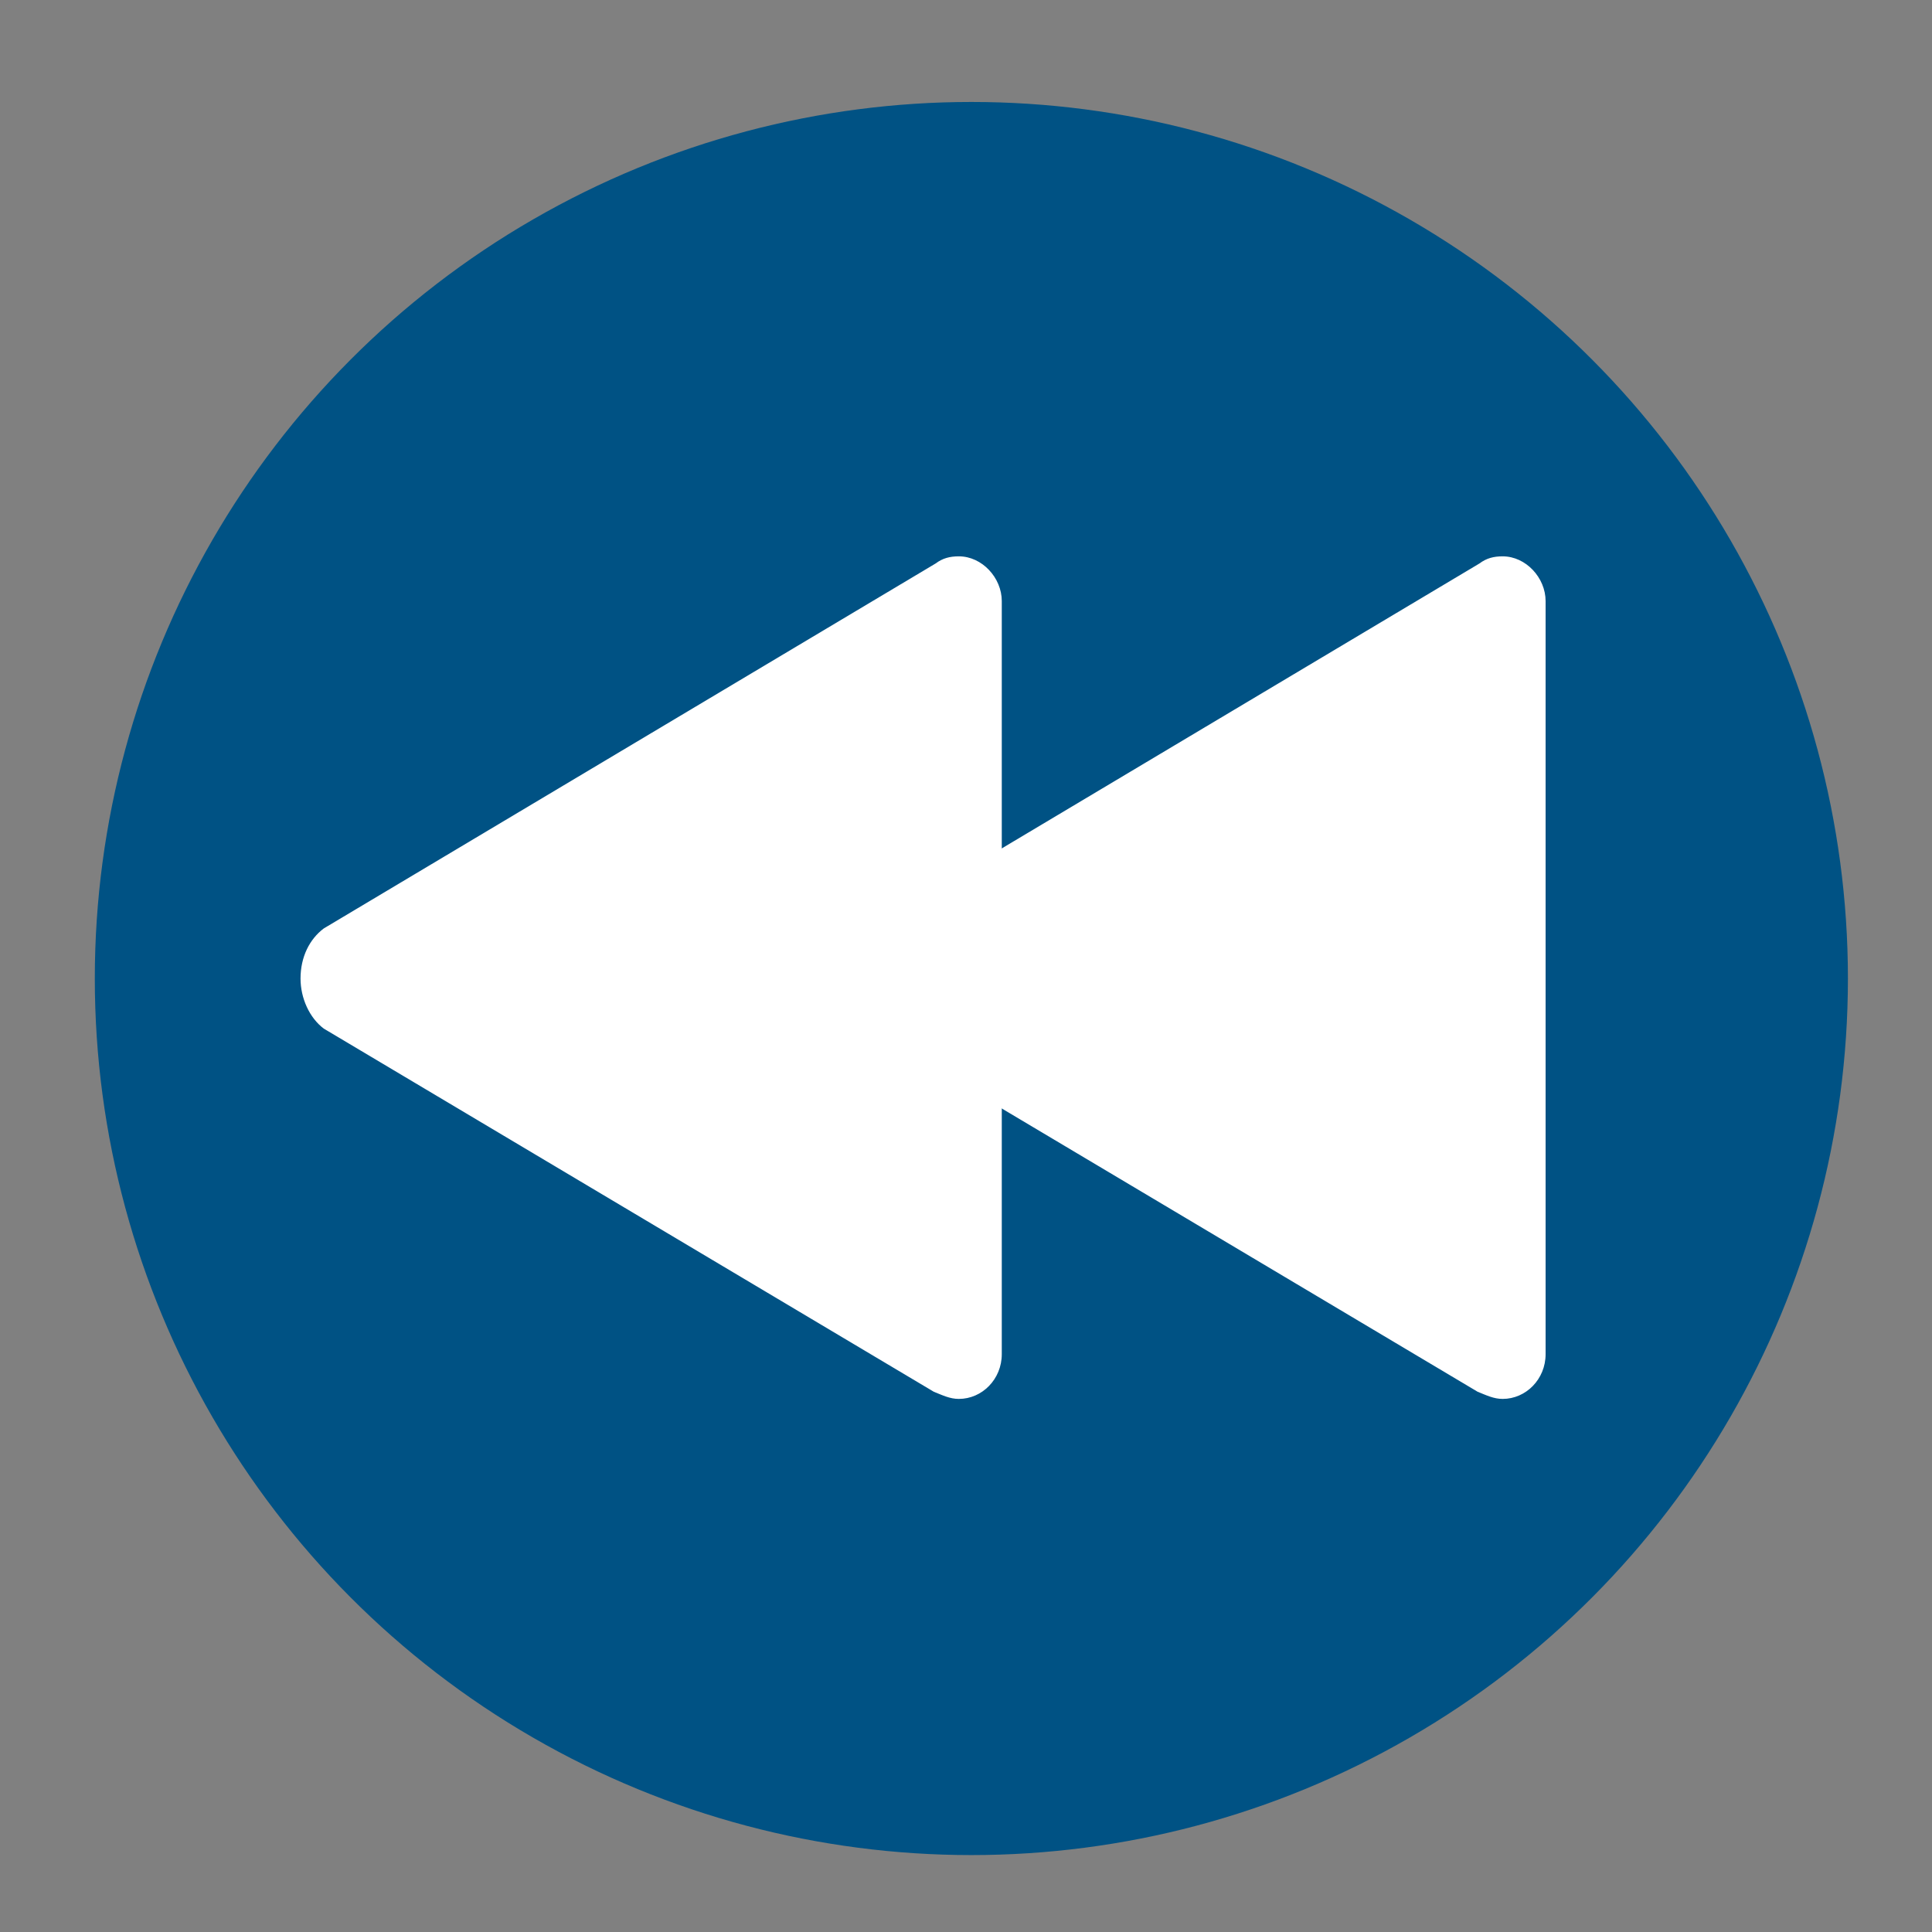 <?xml version="1.0" encoding="utf-8"?>
<!-- Generator: Adobe Illustrator 19.2.1, SVG Export Plug-In . SVG Version: 6.00 Build 0)  -->
<svg version="1.1" id="Layer_1" xmlns="http://www.w3.org/2000/svg" xmlns:xlink="http://www.w3.org/1999/xlink" x="0px" y="0px"
	 viewBox="0 0 108 108" style="enable-background:new 0 0 108 108;" xml:space="preserve">
<rect x="0" y="0" width="108" height="108" fill="#808080" stroke="none"/>
<style type="text/css">
	.st0{fill:#005284;}
	.st1{fill:#FFFFFF;}
</style>
<circle class="st0" cx="54.3" cy="54.7" r="49"/>
<path class="st1" d="M16.8,54.7c0,1.1,0.5,2.2,1.3,2.8l34.1,20.3c0.5,0.2,0.9,0.4,1.4,0.4c1.3,0,2.4-1.1,2.4-2.5h0V33.6h0
	c0-1.3-1.1-2.5-2.4-2.5c-0.5,0-0.9,0.1-1.3,0.4L18.1,51.9C17.3,52.5,16.8,53.5,16.8,54.7z"/>
<path class="st1" d="M47.2,54.7c0,1.1,0.5,2.2,1.3,2.8l34.1,20.3c0.5,0.2,0.9,0.4,1.4,0.4c1.3,0,2.4-1.1,2.4-2.5h0V33.6h0
	c0-1.3-1.1-2.5-2.4-2.5c-0.5,0-0.9,0.1-1.3,0.4L48.5,51.9C47.7,52.5,47.2,53.5,47.2,54.7z"/>
</svg>
